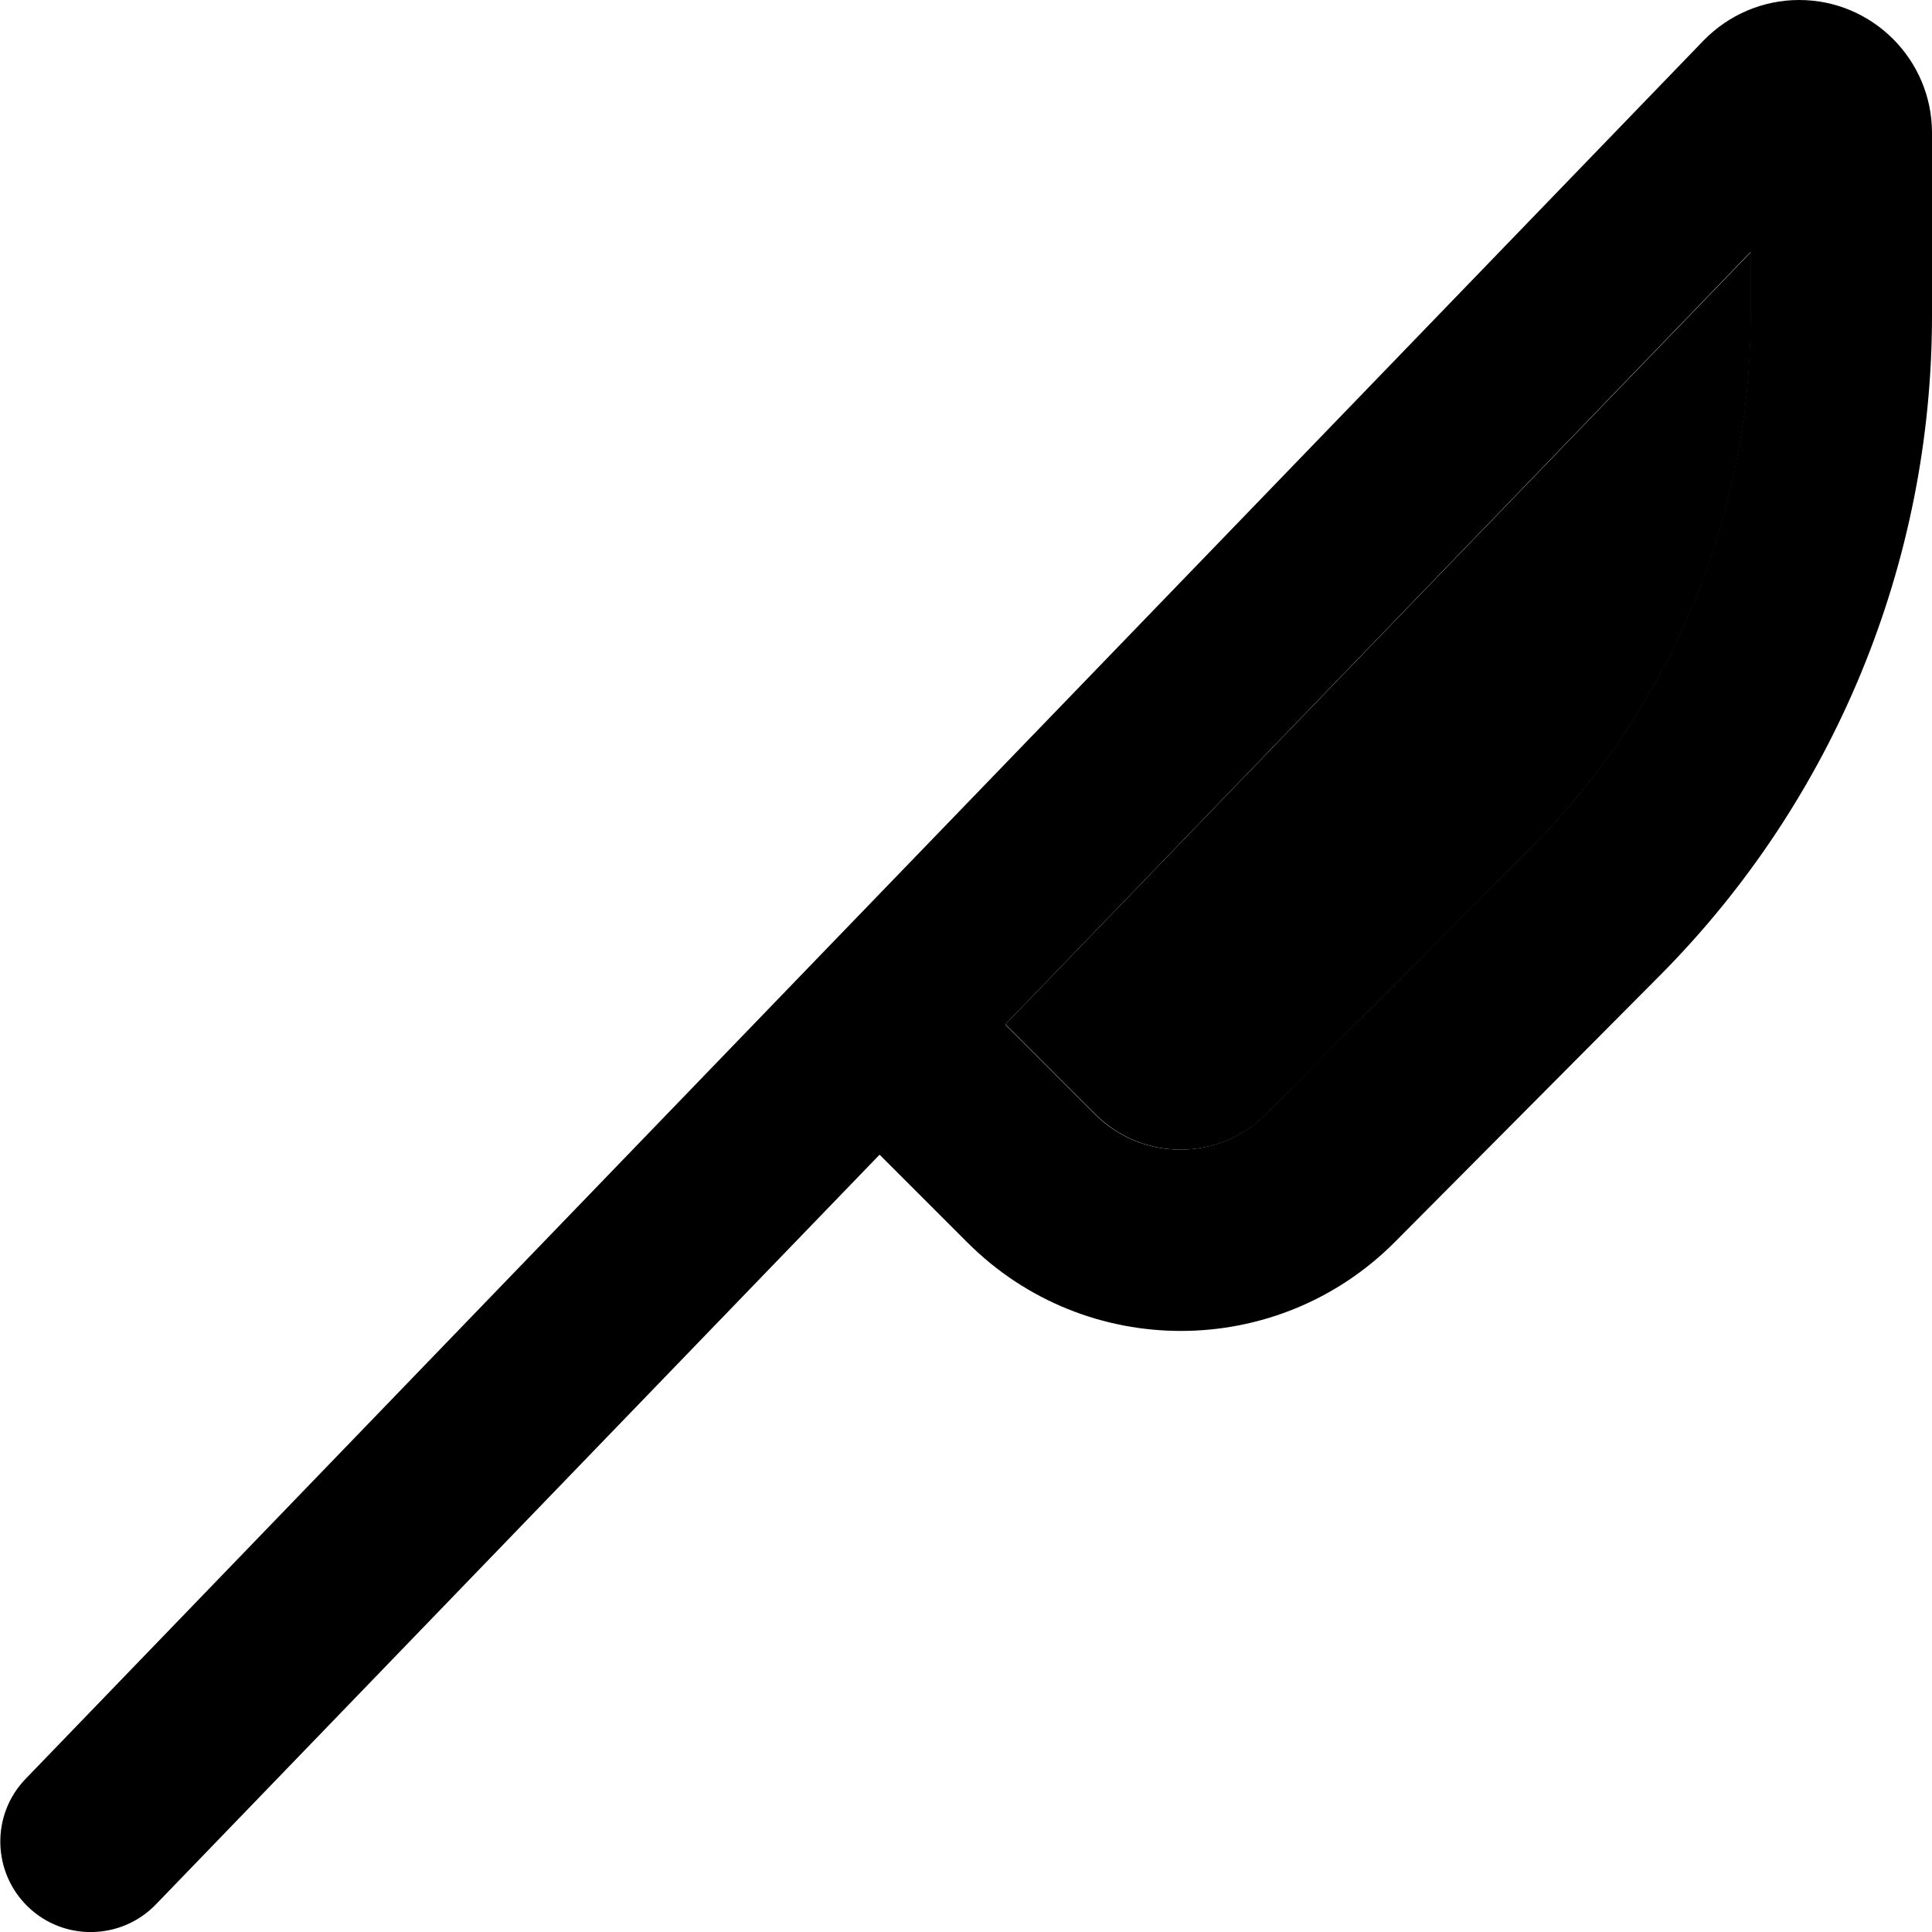 <svg xmlns="http://www.w3.org/2000/svg" viewBox="0 0 512 512"><path class="pr-icon-duotone-secondary" d="M266.4 271.5L464 66.8l0 16.8c0 52.8-20.9 103.5-58.2 141l-70.2 70.6c-12.5 12.6-32.8 12.6-45.3 .1l-23.8-23.8z"/><path class="pr-icon-duotone-primary" d="M451.4 10.8C458.1 3.9 467.2 0 476.8 0C496.2 0 512 15.8 512 35.2l0 48.4c0 65.5-25.9 128.4-72.1 174.9l-70.2 70.6c-31.2 31.4-82 31.5-113.3 .2L233.1 306 41.3 504.7c-9.2 9.5-24.4 9.8-33.9 .6s-9.8-24.4-.6-33.9L215.5 255.1 451.4 10.8zm-185 260.7l23.8 23.8c12.5 12.5 32.8 12.5 45.3-.1l70.2-70.6c37.3-37.5 58.2-88.2 58.2-141l0-16.8L266.4 271.5z"/></svg>